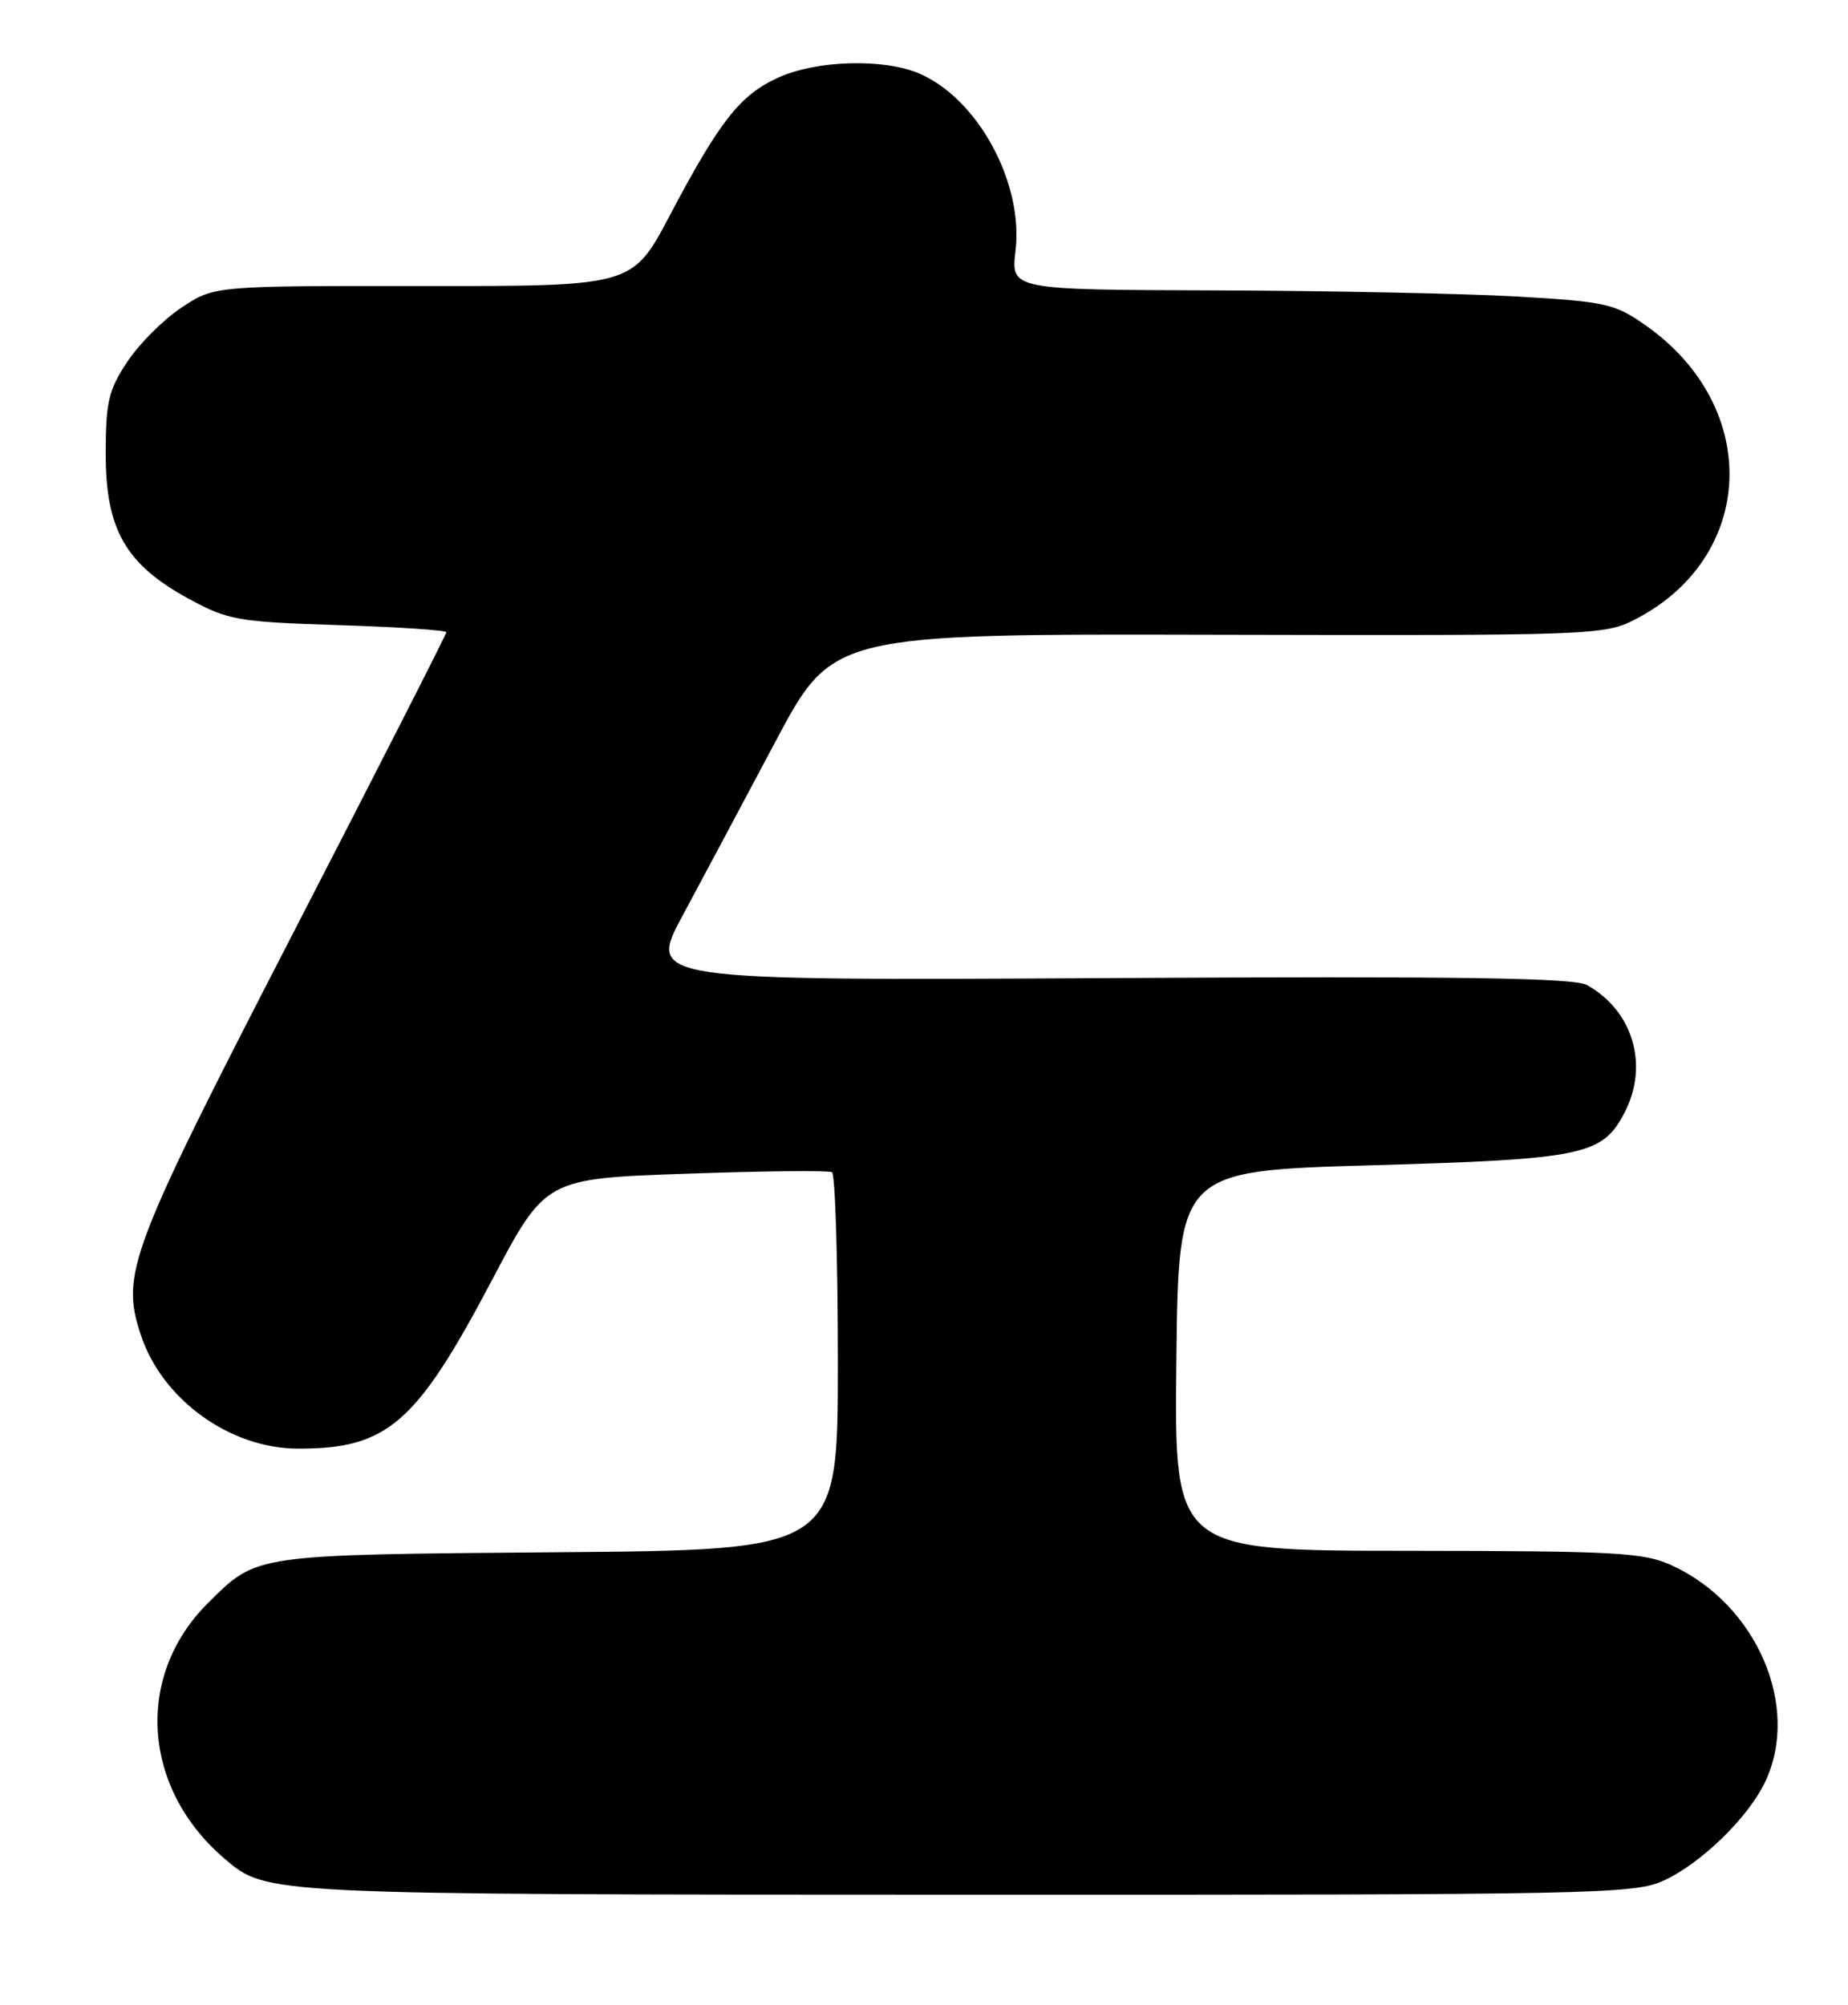 <?xml version="1.0" encoding="UTF-8" standalone="no"?>
<!DOCTYPE svg PUBLIC "-//W3C//DTD SVG 1.1//EN" "http://www.w3.org/Graphics/SVG/1.1/DTD/svg11.dtd" >
<svg xmlns="http://www.w3.org/2000/svg" xmlns:xlink="http://www.w3.org/1999/xlink" version="1.1" viewBox="0 0 236 256">
 <g >
 <path fill="currentColor"
d=" M 212.50 240.11 C 217.28 237.90 223.27 232.07 225.43 227.50 C 229.98 217.91 224.34 204.85 213.50 199.88 C 209.91 198.23 206.46 198.04 179.73 198.02 C 149.96 198.00 149.96 198.00 150.23 173.75 C 150.50 149.50 150.50 149.50 175.22 148.79 C 202.26 148.02 204.65 147.52 207.48 142.03 C 210.60 136.01 208.54 129.05 202.67 125.78 C 201.02 124.85 186.39 124.64 141.60 124.89 C 82.70 125.21 82.70 125.21 87.20 116.86 C 89.67 112.26 94.99 102.30 99.02 94.71 C 106.34 80.93 106.34 80.93 155.55 81.05 C 203.10 81.16 204.89 81.10 208.72 79.14 C 224.28 71.21 225.02 51.99 210.18 41.56 C 206.21 38.77 205.10 38.52 193.71 37.86 C 187.00 37.48 169.71 37.13 155.30 37.08 C 129.09 37.00 129.09 37.00 129.69 32.01 C 130.72 23.28 124.82 12.50 117.30 9.35 C 112.72 7.44 104.25 7.70 99.38 9.91 C 94.51 12.13 91.92 15.42 85.53 27.52 C 80.77 36.55 80.77 36.55 54.07 36.52 C 27.37 36.50 27.37 36.50 23.20 39.26 C 20.90 40.78 17.78 43.89 16.26 46.19 C 13.85 49.82 13.50 51.33 13.50 58.00 C 13.50 67.62 16.06 72.08 24.09 76.45 C 29.13 79.19 30.32 79.41 43.23 79.82 C 50.80 80.06 57.00 80.47 57.00 80.73 C 57.00 80.99 48.15 98.37 37.33 119.35 C 16.47 159.81 15.40 162.63 17.99 170.47 C 20.70 178.68 29.33 184.94 38.00 184.97 C 49.46 185.01 53.15 181.82 62.83 163.45 C 69.66 150.50 69.66 150.50 87.58 149.87 C 97.44 149.52 105.84 149.43 106.25 149.68 C 106.66 149.92 107.00 160.87 107.00 174.01 C 107.00 197.91 107.00 197.91 71.25 198.20 C 32.20 198.53 32.88 198.43 26.59 204.66 C 17.19 213.96 18.12 228.34 28.70 237.35 C 34.09 241.93 33.60 241.91 123.50 241.93 C 204.06 241.95 208.71 241.86 212.50 240.11 Z "/>
</g>
</svg>